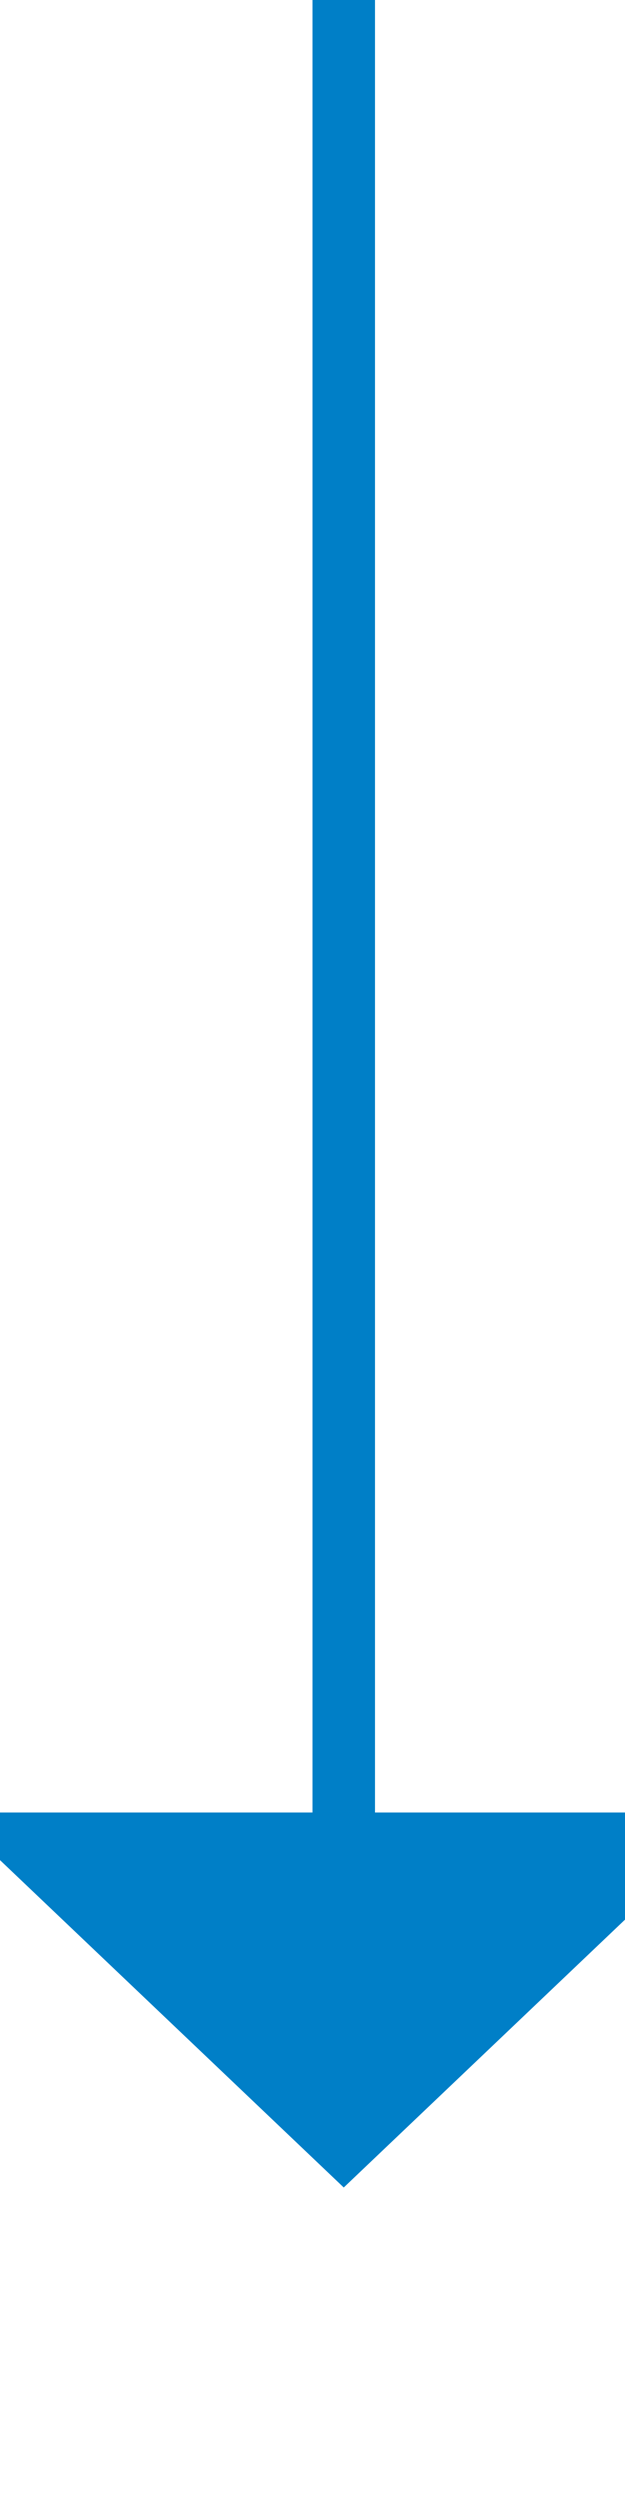 ﻿<?xml version="1.0" encoding="utf-8"?>
<svg version="1.1" xmlns:xlink="http://www.w3.org/1999/xlink" width="10px" height="40px" preserveAspectRatio="xMidYMin meet" viewBox="82 242  8 40" xmlns="http://www.w3.org/2000/svg">
  <path d="M 86.5 242  L 86.5 272  " stroke-width="1" stroke="#007fc7" fill="none" />
  <path d="M 80.2 271  L 86.5 277  L 92.8 271  L 80.2 271  Z " fill-rule="nonzero" fill="#007fc7" stroke="none" />
</svg>
